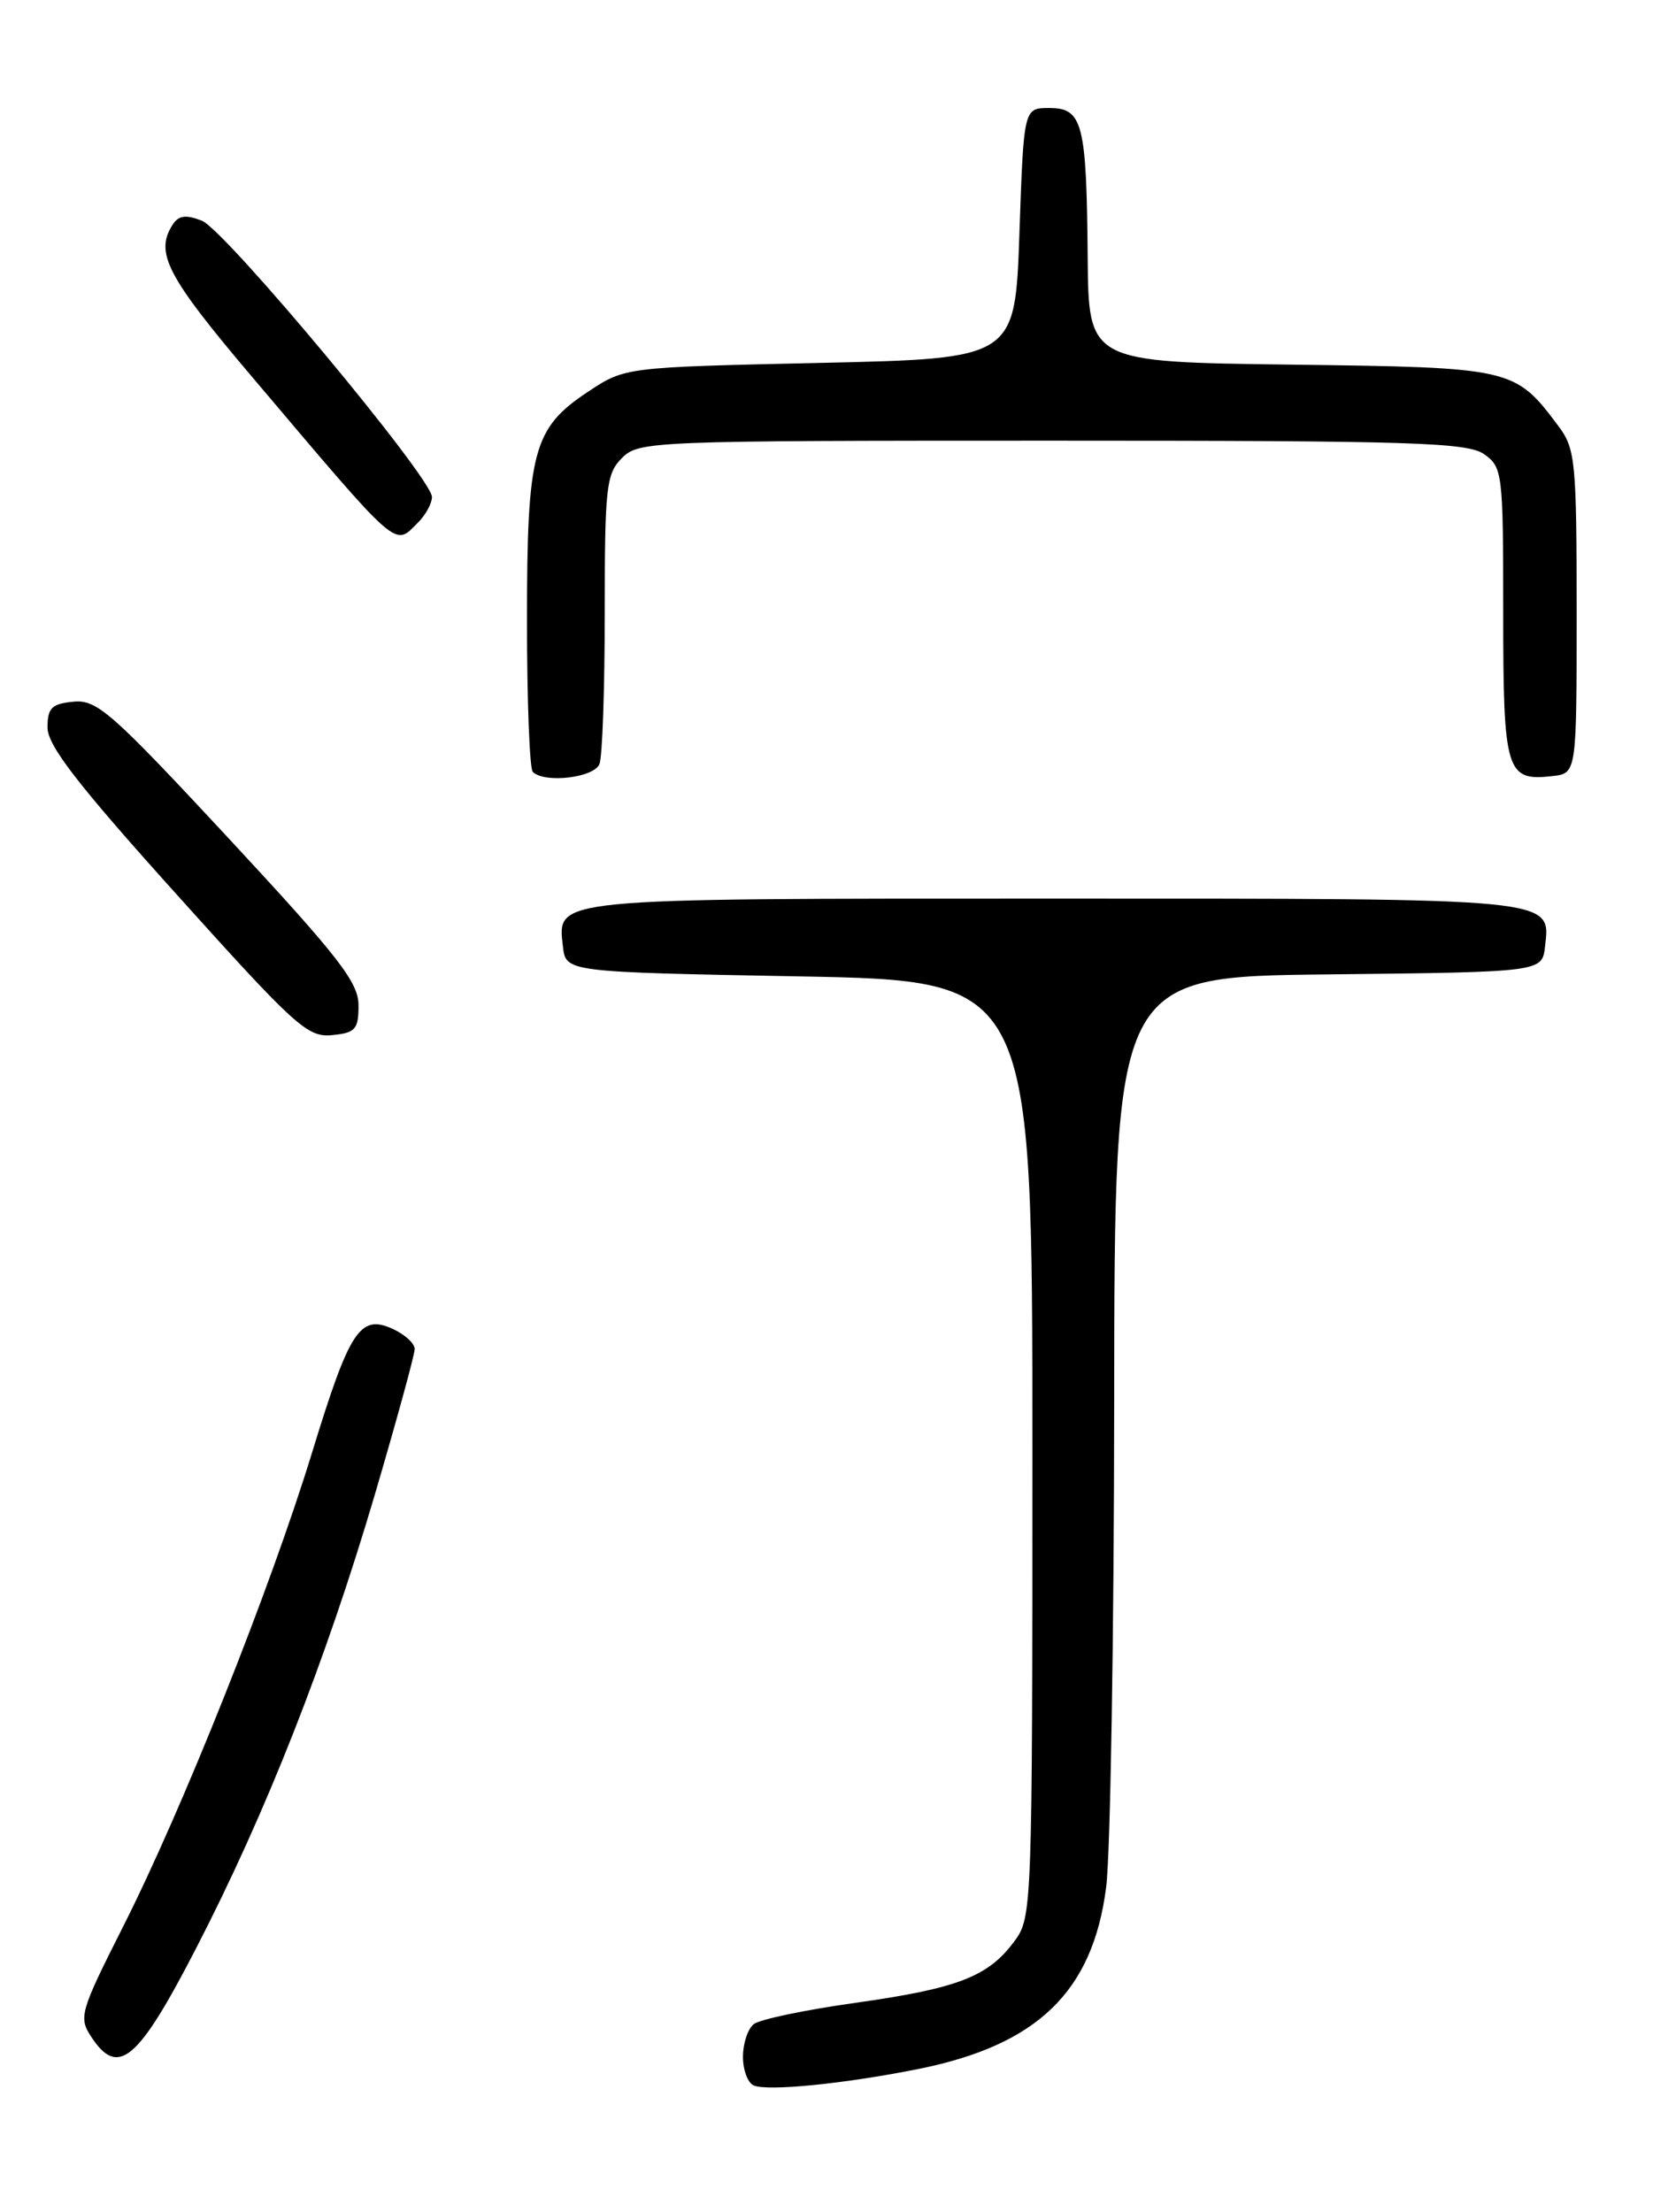 <?xml version="1.0" encoding="UTF-8" standalone="no"?>
<!DOCTYPE svg PUBLIC "-//W3C//DTD SVG 1.1//EN" "http://www.w3.org/Graphics/SVG/1.1/DTD/svg11.dtd" >
<svg xmlns="http://www.w3.org/2000/svg" xmlns:xlink="http://www.w3.org/1999/xlink" version="1.1" viewBox="0 0 194 256">
 <g >
 <path fill="currentColor"
d=" M 106.31 239.45 C 120.10 236.68 126.49 230.50 128.04 218.41 C 128.53 214.61 128.95 189.35 128.97 162.27 C 129.00 113.03 129.00 113.03 153.75 112.77 C 178.50 112.50 178.50 112.50 178.84 109.55 C 179.48 103.90 180.49 104.00 122.00 104.00 C 63.51 104.00 64.52 103.90 65.16 109.55 C 65.50 112.50 65.50 112.50 92.50 113.00 C 119.50 113.50 119.50 113.50 119.50 167.68 C 119.50 221.07 119.47 221.90 117.41 224.68 C 114.38 228.77 110.88 230.12 99.05 231.79 C 93.25 232.60 87.94 233.71 87.25 234.26 C 86.56 234.80 86.00 236.50 86.00 238.04 C 86.00 239.58 86.56 241.07 87.25 241.36 C 88.89 242.05 97.79 241.16 106.31 239.45 Z  M 22.69 225.50 C 30.79 209.82 37.72 192.20 43.41 172.90 C 45.93 164.32 48.00 156.77 48.00 156.13 C 48.00 155.48 46.86 154.44 45.46 153.80 C 41.67 152.07 40.47 153.91 36.11 168.15 C 31.29 183.86 21.16 209.29 14.27 222.93 C 9.26 232.85 9.08 233.48 10.57 235.74 C 13.67 240.47 15.97 238.52 22.69 225.50 Z  M 41.50 116.36 C 41.50 113.69 39.22 110.76 26.50 97.06 C 12.90 82.43 11.22 80.94 8.50 81.21 C 5.98 81.45 5.50 81.93 5.50 84.20 C 5.50 86.28 8.96 90.76 20.43 103.50 C 34.18 118.79 35.60 120.08 38.43 119.80 C 41.14 119.54 41.50 119.13 41.50 116.36 Z  M 69.39 88.42 C 69.73 87.55 70.00 79.67 70.00 70.92 C 70.00 56.33 70.17 54.83 72.00 53.00 C 73.94 51.06 75.33 51.00 121.78 51.00 C 163.40 51.00 169.84 51.20 171.78 52.56 C 173.92 54.06 174.00 54.69 174.00 70.93 C 174.00 89.33 174.33 90.44 179.69 89.82 C 182.50 89.50 182.50 89.50 182.50 70.82 C 182.50 53.51 182.35 51.94 180.44 49.38 C 175.35 42.57 175.17 42.53 149.43 42.20 C 126.00 41.90 126.00 41.90 125.90 29.70 C 125.77 14.24 125.32 12.50 121.45 12.50 C 118.50 12.50 118.50 12.50 118.00 27.00 C 117.50 41.50 117.50 41.50 94.92 42.00 C 72.35 42.50 72.35 42.50 68.09 45.32 C 61.70 49.55 61.00 52.17 61.00 71.80 C 61.00 81.08 61.30 88.97 61.67 89.33 C 63.02 90.69 68.78 90.01 69.39 88.42 Z  M 48.43 60.43 C 49.29 59.56 50.00 58.25 50.00 57.52 C 50.00 55.33 26.05 26.59 23.36 25.54 C 21.48 24.81 20.66 24.93 19.96 26.04 C 17.91 29.27 19.34 32.01 29.12 43.55 C 46.53 64.10 45.58 63.27 48.43 60.43 Z "/>
</g>
</svg>